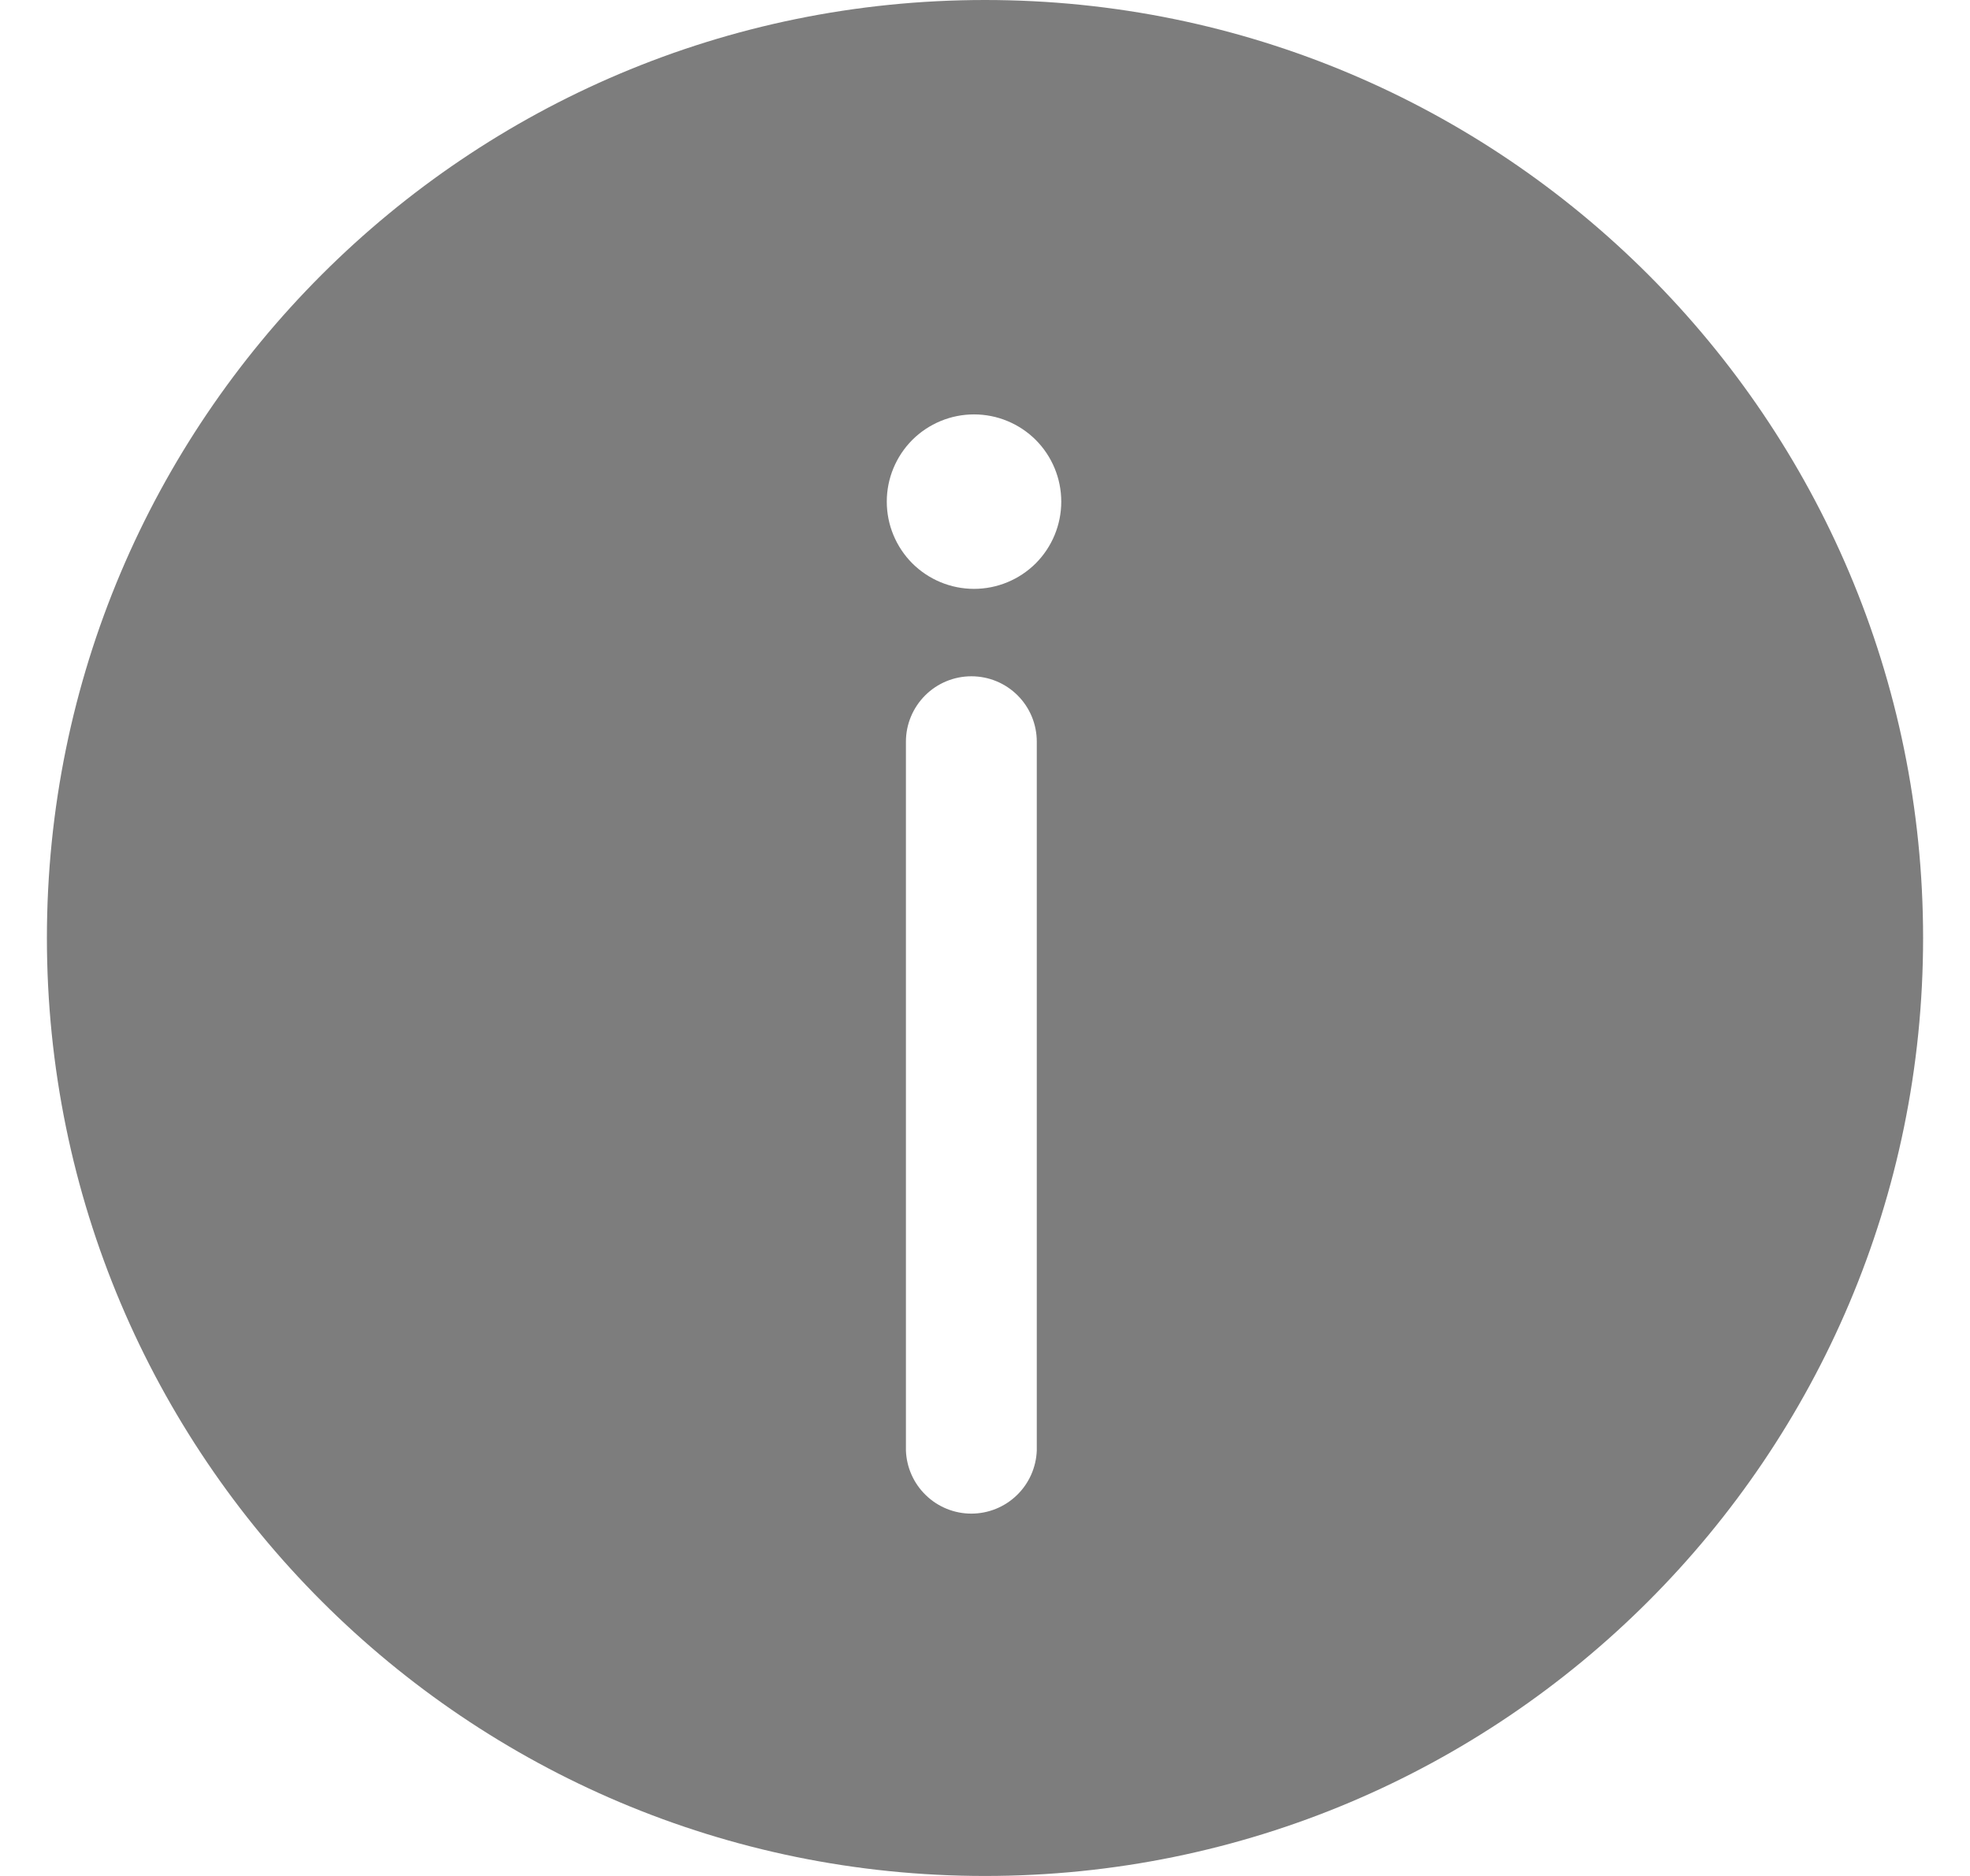 <svg width="21" height="20" viewBox="0 0 21 20" fill="none" xmlns="http://www.w3.org/2000/svg">
<g id="uiw:information" clip-path="url(#clip0_470_970)">
<path id="Vector" d="M10.5 0C16.023 0 20.5 4.477 20.5 10C20.5 15.523 16.023 20 10.5 20C4.977 20 0.5 15.523 0.5 10C0.5 4.477 4.977 0 10.5 0ZM10.355 7.21C10.17 7.21 9.993 7.283 9.862 7.414C9.731 7.545 9.657 7.722 9.657 7.907V15.465C9.664 15.645 9.74 15.816 9.87 15.941C10 16.067 10.174 16.137 10.354 16.137C10.535 16.137 10.709 16.067 10.839 15.941C10.969 15.816 11.045 15.645 11.052 15.465V7.907C11.052 7.722 10.979 7.545 10.848 7.414C10.717 7.283 10.54 7.21 10.355 7.21ZM10.383 4.418C10.136 4.418 9.9 4.516 9.725 4.69C9.551 4.865 9.453 5.101 9.453 5.348C9.453 5.595 9.551 5.831 9.725 6.006C9.9 6.18 10.136 6.278 10.383 6.278C10.63 6.278 10.866 6.18 11.041 6.006C11.215 5.831 11.313 5.595 11.313 5.348C11.313 5.101 11.215 4.865 11.041 4.69C10.866 4.516 10.63 4.418 10.383 4.418Z" fill="#7D7D7D"/>
</g>
<defs>
<clipPath id="clip0_470_970">
<rect width="20" height="20" fill="white" transform="translate(0.5)"/>
</clipPath>
</defs>
</svg>
